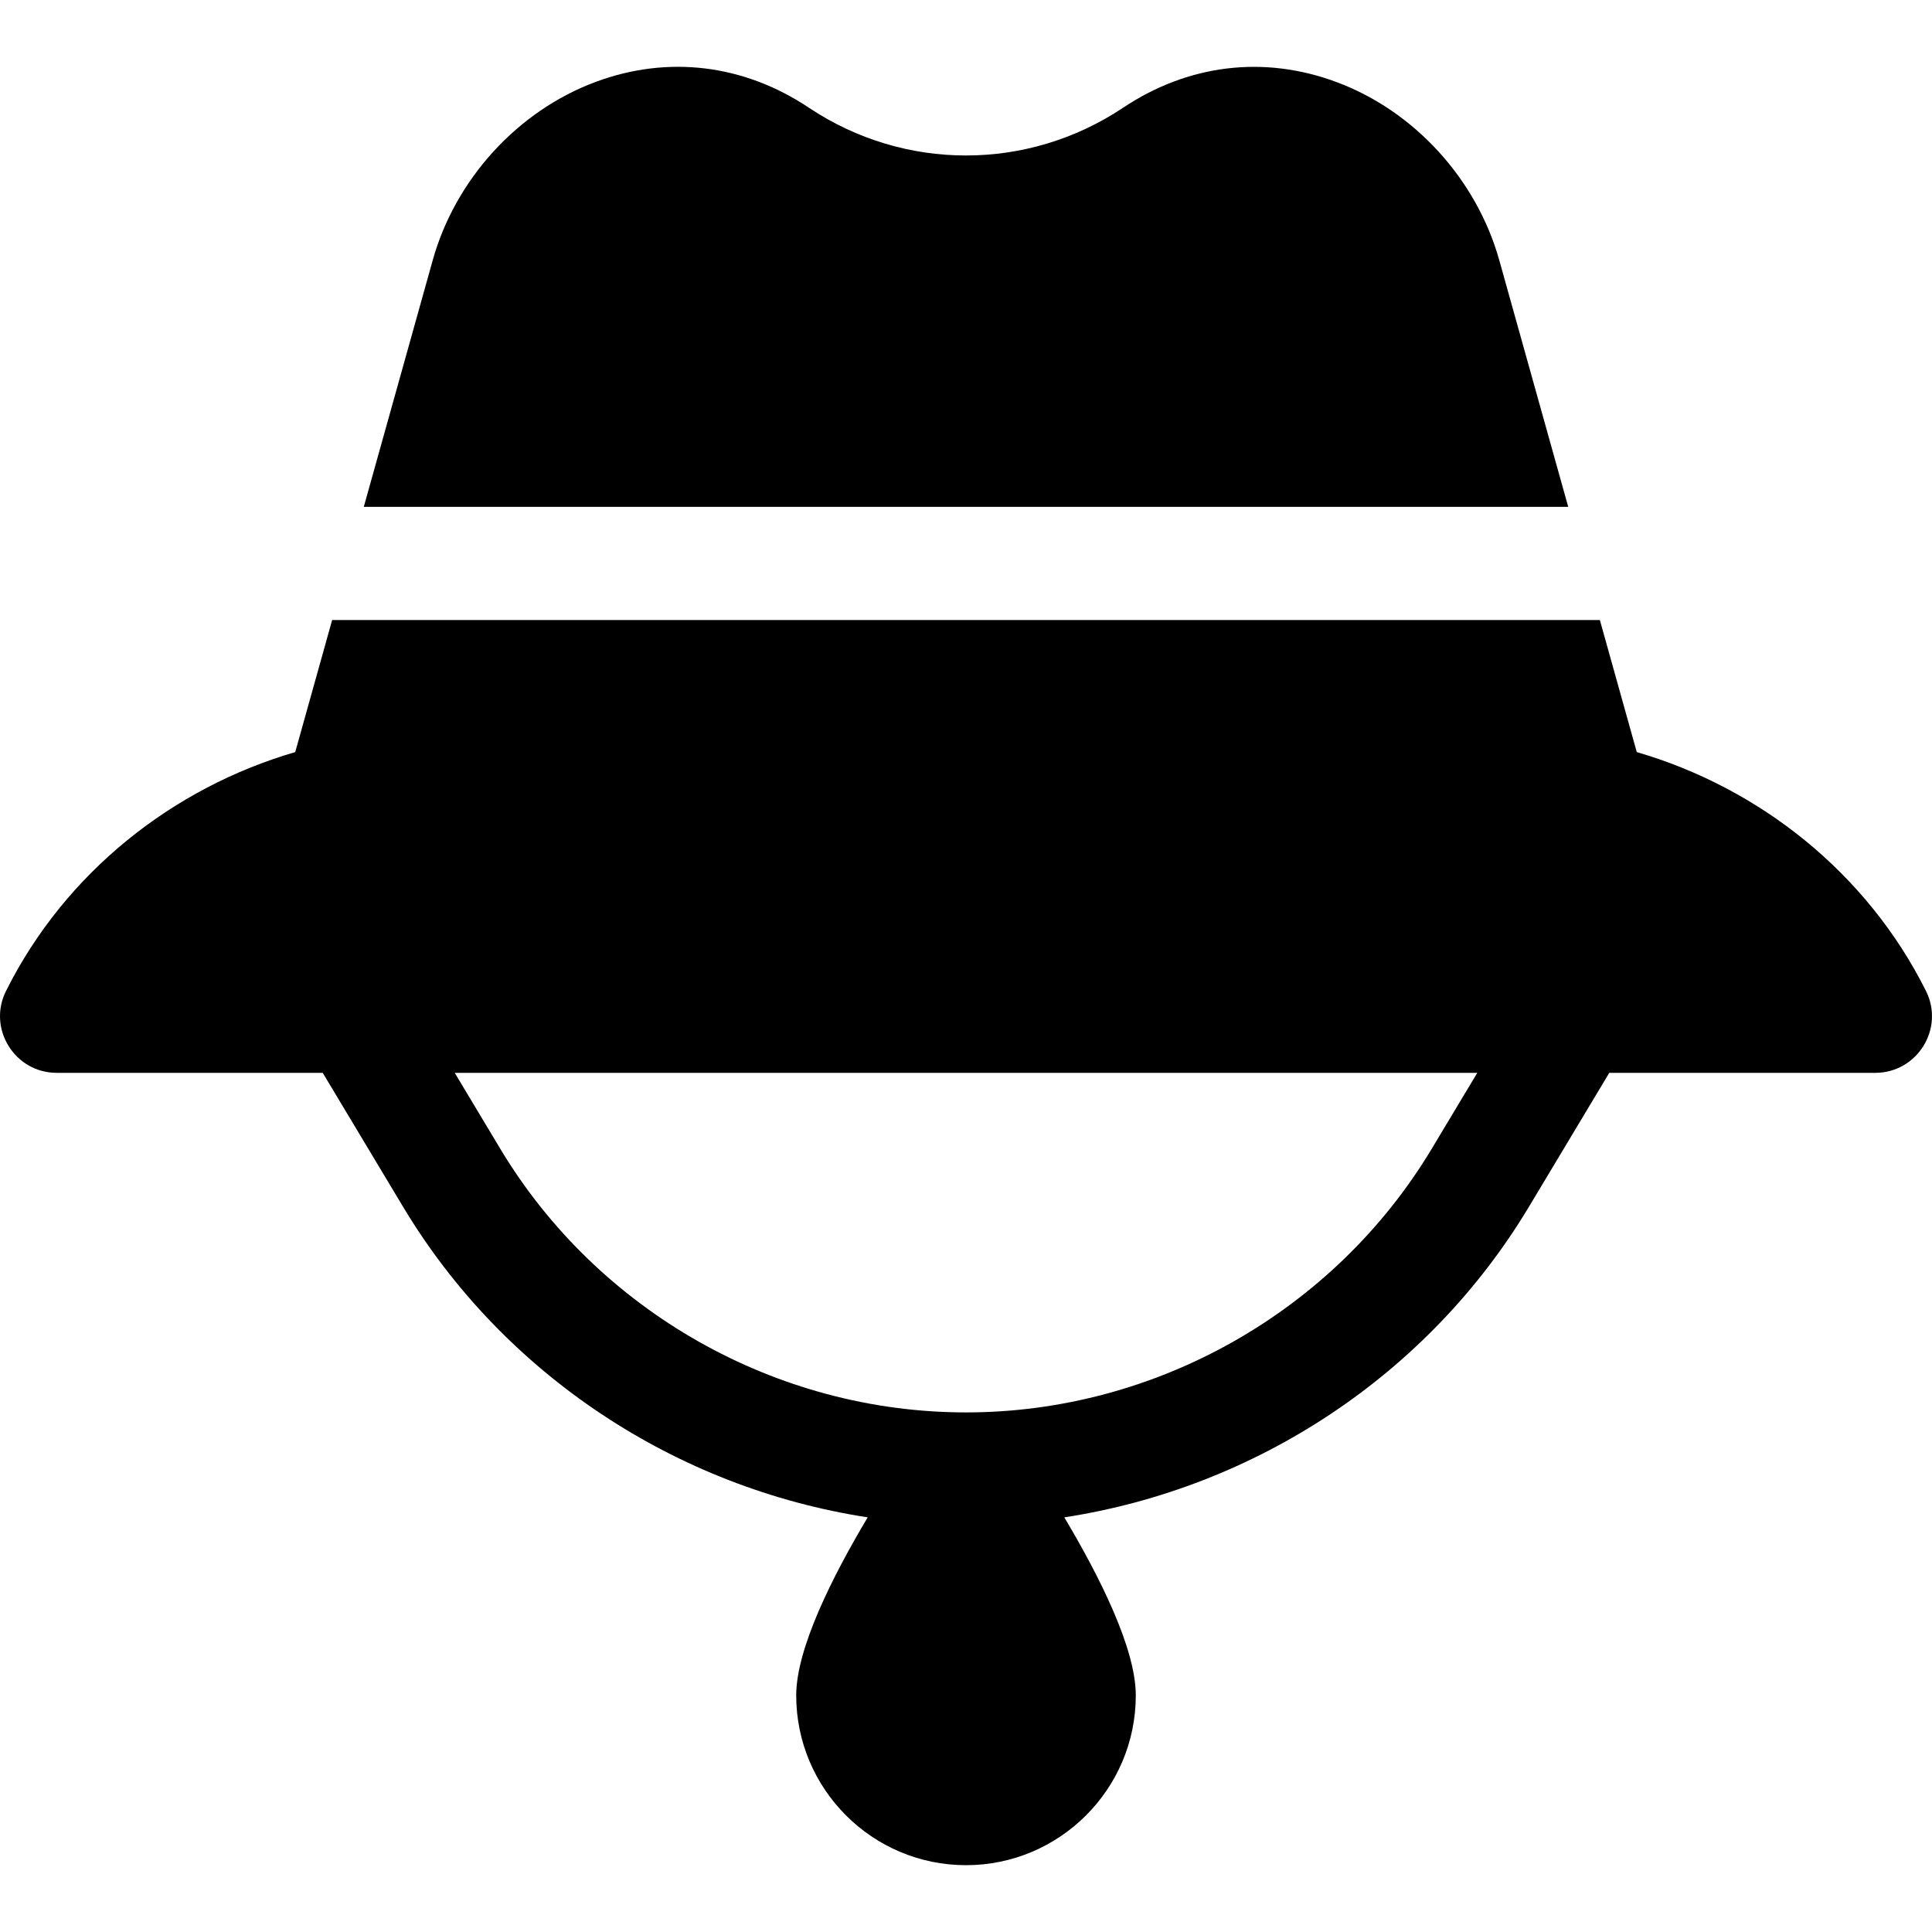 <?xml version="1.0" encoding="iso-8859-1"?>
<!-- Generator: Adobe Illustrator 19.0.0, SVG Export Plug-In . SVG Version: 6.00 Build 0)  -->
<svg xmlns="http://www.w3.org/2000/svg" xmlns:xlink="http://www.w3.org/1999/xlink" version="1.1" id="Capa_1" x="0px" y="0px" viewBox="0 0 512.001 512.001" style="enable-background:new 0 0 512.001 512.001;" xml:space="preserve">
<g>
	<g>
		<path d="M510.398,262.605c-15.686-31.369-44.182-53.84-76.637-63.295l-9.779-34.988H88.019L78.24,199.31    c-32.454,9.455-60.951,31.925-76.637,63.295c-5,9.967,2.312,21.707,13.417,21.707h70.504l21.324,35.549    c26.73,44.542,72.443,74.465,123.099,82.253c-9.401,15.774-18.942,34.785-18.942,47.184c0,24.812,20.184,44.996,44.996,44.996    s44.996-20.184,44.996-44.996c0-12.399-9.541-31.411-18.943-47.184c50.656-7.788,96.37-37.713,123.099-82.253l21.324-35.549    h70.503C508.086,284.312,515.398,272.572,510.398,262.605z M379.433,304.423c-25.867,43.107-73.163,69.882-123.432,69.882    s-97.565-26.775-123.432-69.882l-12.064-20.11h270.992L379.433,304.423z"/>
	</g>
</g>
<g>
	<g>
		<path d="M397.331,68.983c-6.02-21.502-22.556-39.606-43.18-47.252c-19.187-7.133-39.269-4.702-56.553,6.84    c-25.281,16.845-57.915,16.845-83.196,0c-17.284-11.557-37.409-13.974-56.538-6.869c-20.638,7.66-37.189,25.765-43.194,47.281    l-18.266,65.342h319.193L397.331,68.983z"/>
	</g>
</g>
<g>
</g>
<g>
</g>
<g>
</g>
<g>
</g>
<g>
</g>
<g>
</g>
<g>
</g>
<g>
</g>
<g>
</g>
<g>
</g>
<g>
</g>
<g>
</g>
<g>
</g>
<g>
</g>
<g>
</g>
</svg>
